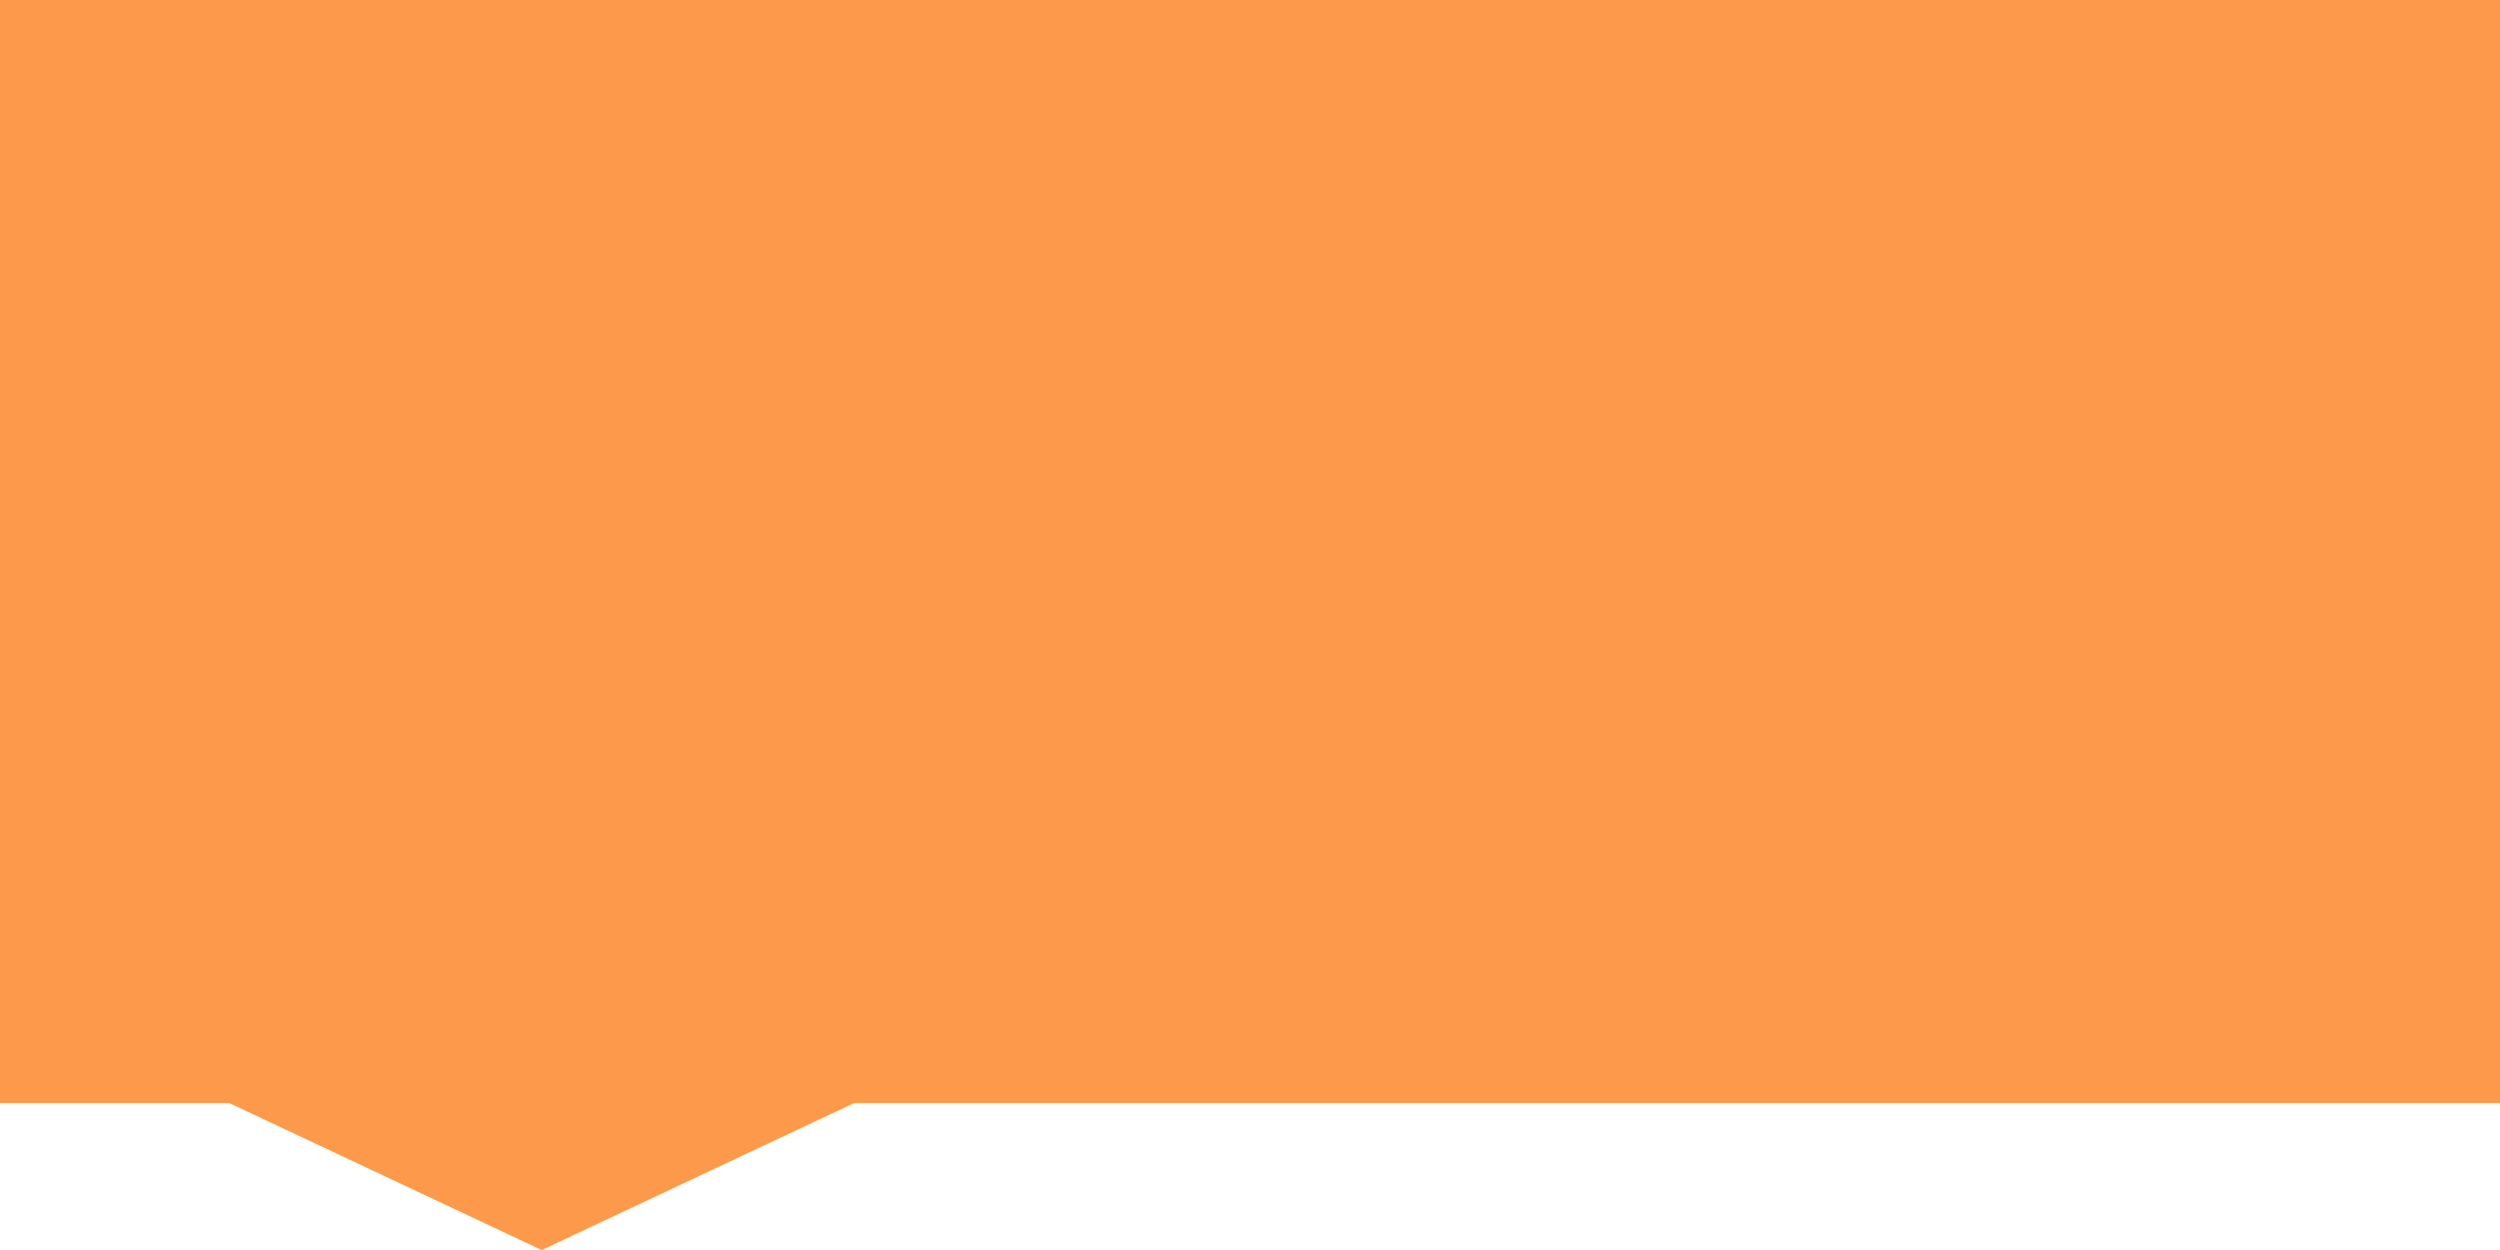 ﻿<?xml version="1.0" encoding="utf-8"?>
<svg version="1.1" xmlns:xlink="http://www.w3.org/1999/xlink" width="60px" height="30px" xmlns="http://www.w3.org/2000/svg">
  <g>
    <path d="M 0 26.471  C 0 26.471  0 0  0 0  C 0 0  60 0  60 0  C 60 0  60 26.471  60 26.471  C 60 26.471  20.5 26.471  20.5 26.471  C 20.5 26.471  13 30  13 30  C 13 30  5.5 26.471  5.5 26.471  C 5.5 26.471  0 26.471  0 26.471  Z " fill-rule="nonzero" fill="#fd994b" stroke="none" />
  </g>
</svg>
